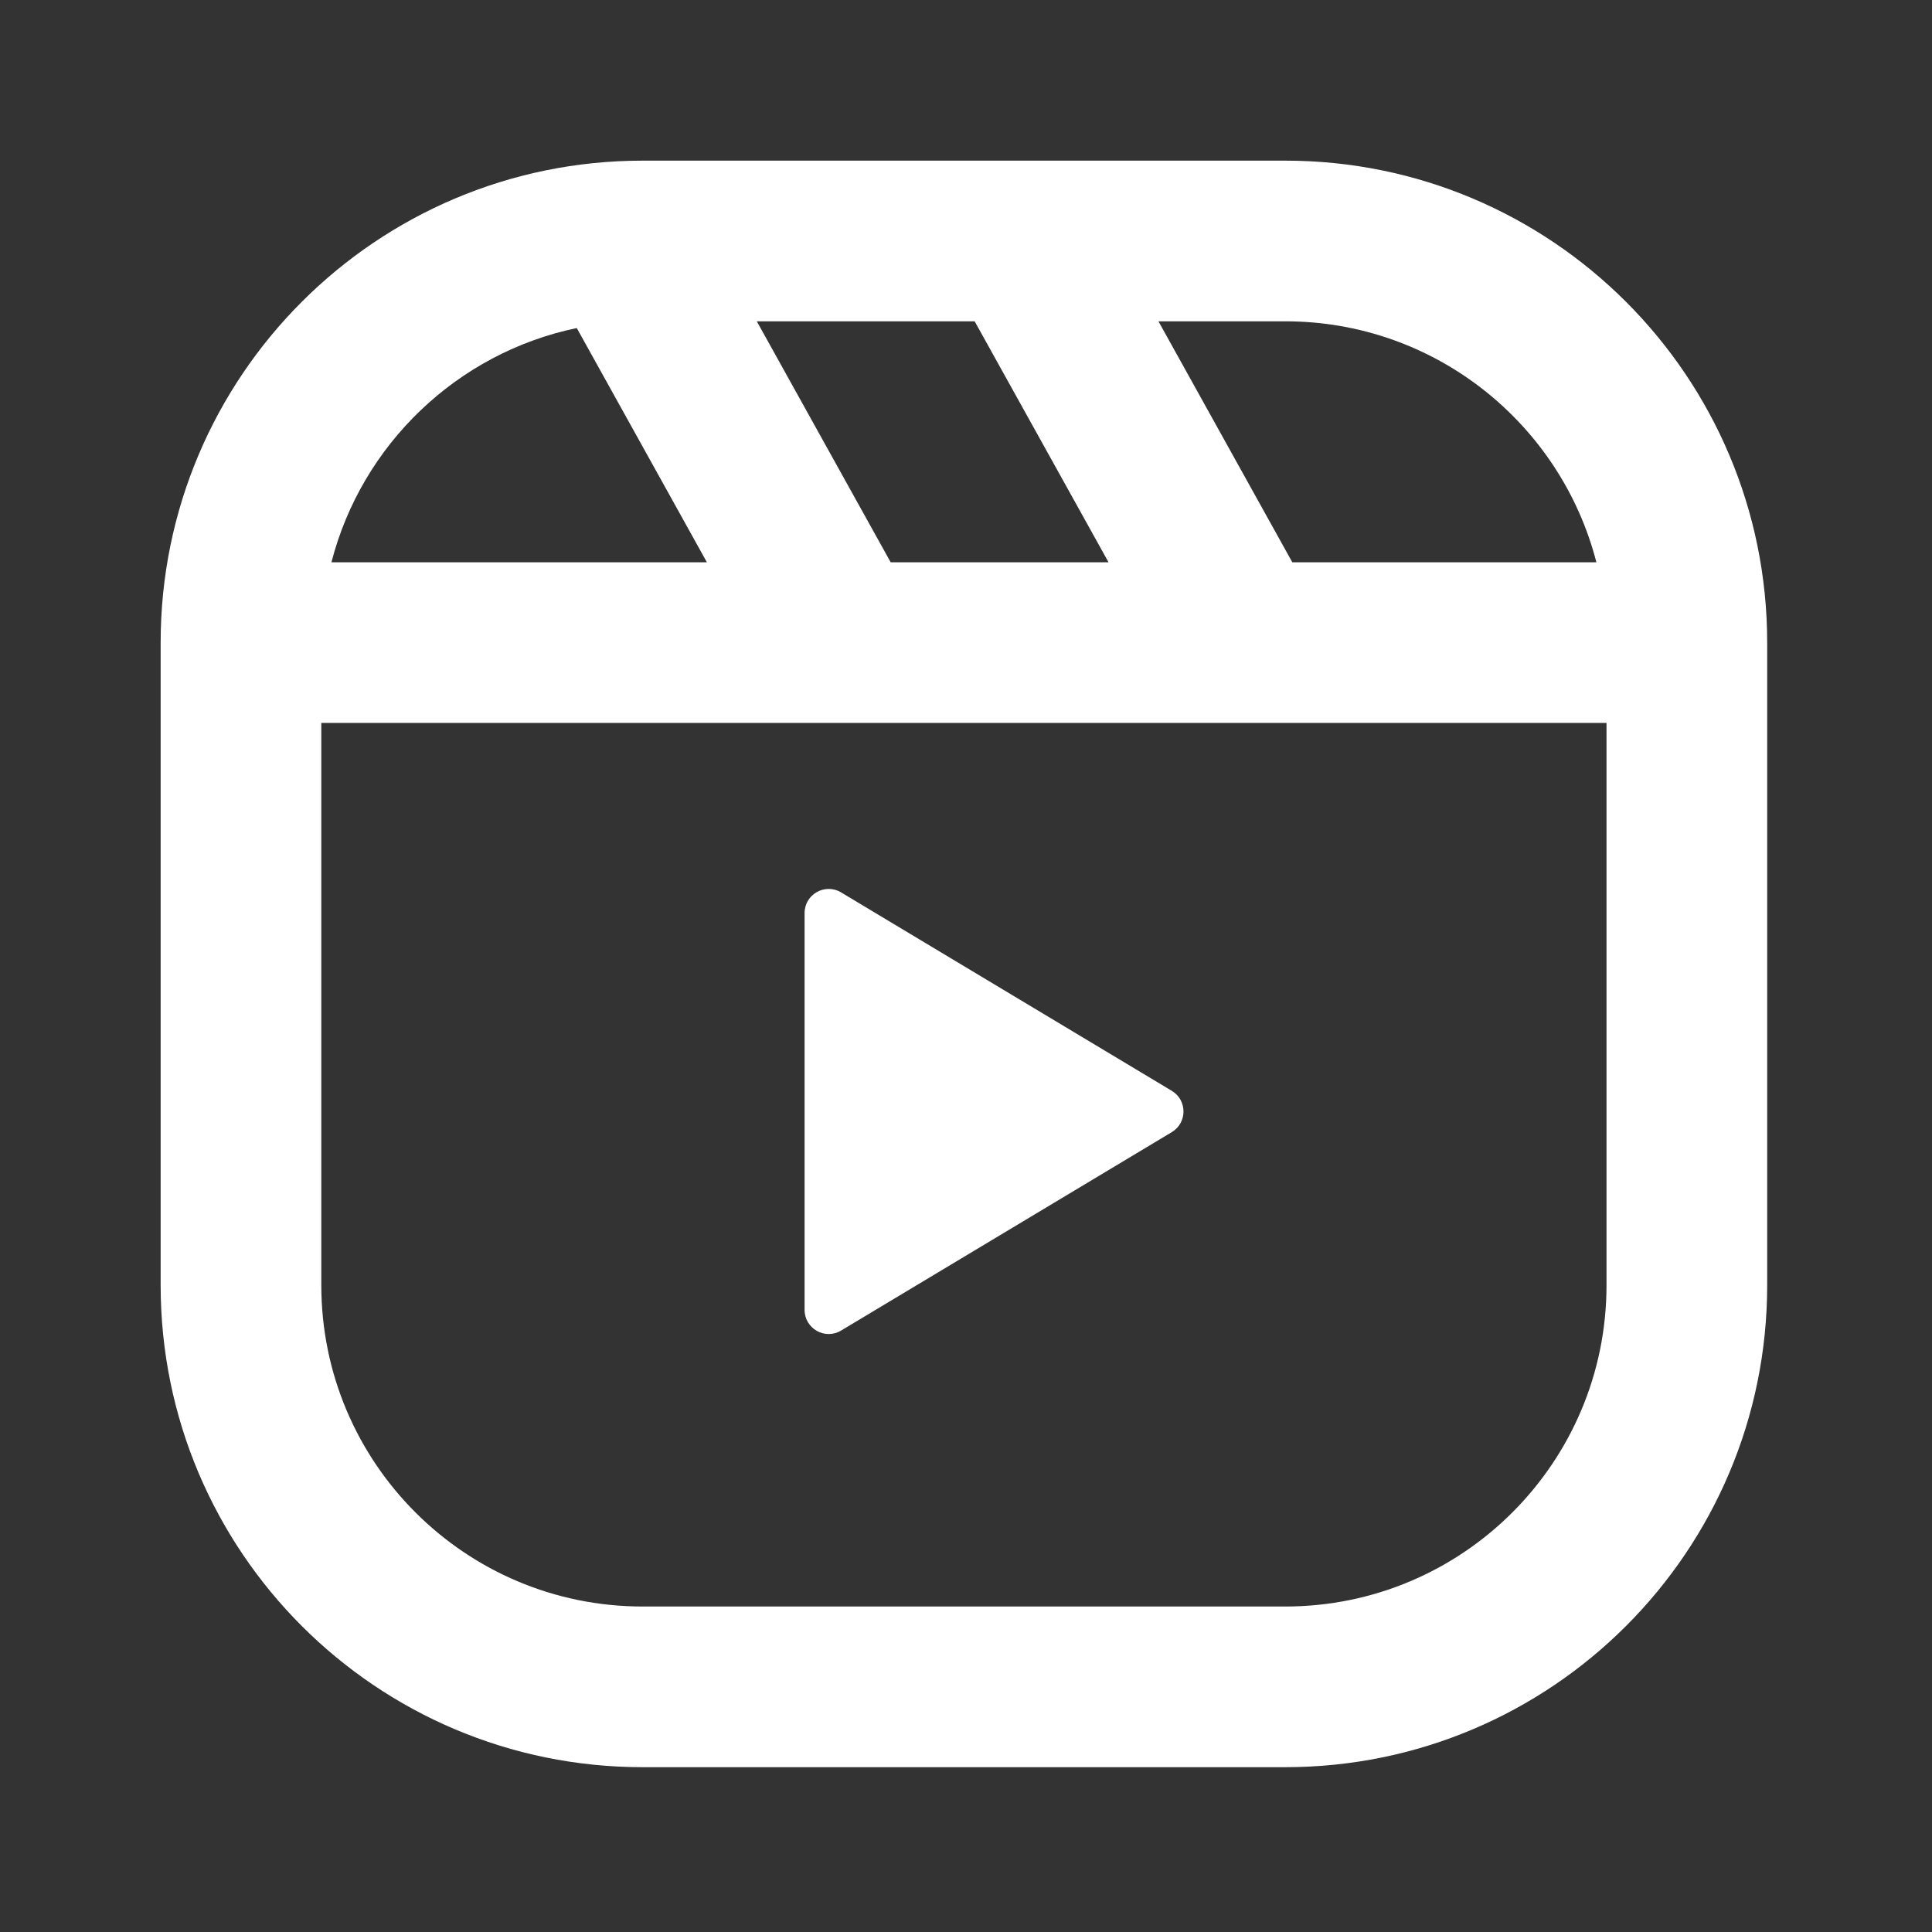 <svg width="100" height="100" viewBox="0 0 100 100" fill="none" xmlns="http://www.w3.org/2000/svg">
<rect x="0" y="0" width="100" height="100" fill="#333333" stroke="none"/>
<path fill-rule="evenodd" clip-rule="evenodd" d="M8.315 33.261C8.315 19.484 19.484 8.315 33.261 8.315H66.522C80.3 8.315 91.469 19.484 91.469 33.261V66.522C91.469 80.3 80.3 91.469 66.522 91.469H33.261C19.484 91.469 8.315 80.3 8.315 66.522V33.261ZM17.155 29.104H36.589L29.854 16.98C23.656 18.27 18.723 23.012 17.155 29.104ZM57.378 29.104H46.102L39.172 16.631H50.448L57.378 29.104ZM66.89 29.104H82.629C80.783 21.931 74.272 16.631 66.522 16.631H59.961L66.89 29.104ZM83.153 37.419H16.631V66.522C16.631 75.707 24.076 83.153 33.261 83.153H66.522C75.707 83.153 83.153 75.707 83.153 66.522V37.419ZM60.651 58.599C61.459 58.115 61.459 56.945 60.651 56.46L43.534 46.19C42.703 45.692 41.645 46.29 41.645 47.26V67.8C41.645 68.769 42.703 69.368 43.534 68.87L60.651 58.599Z" fill="white"/>
</svg>
